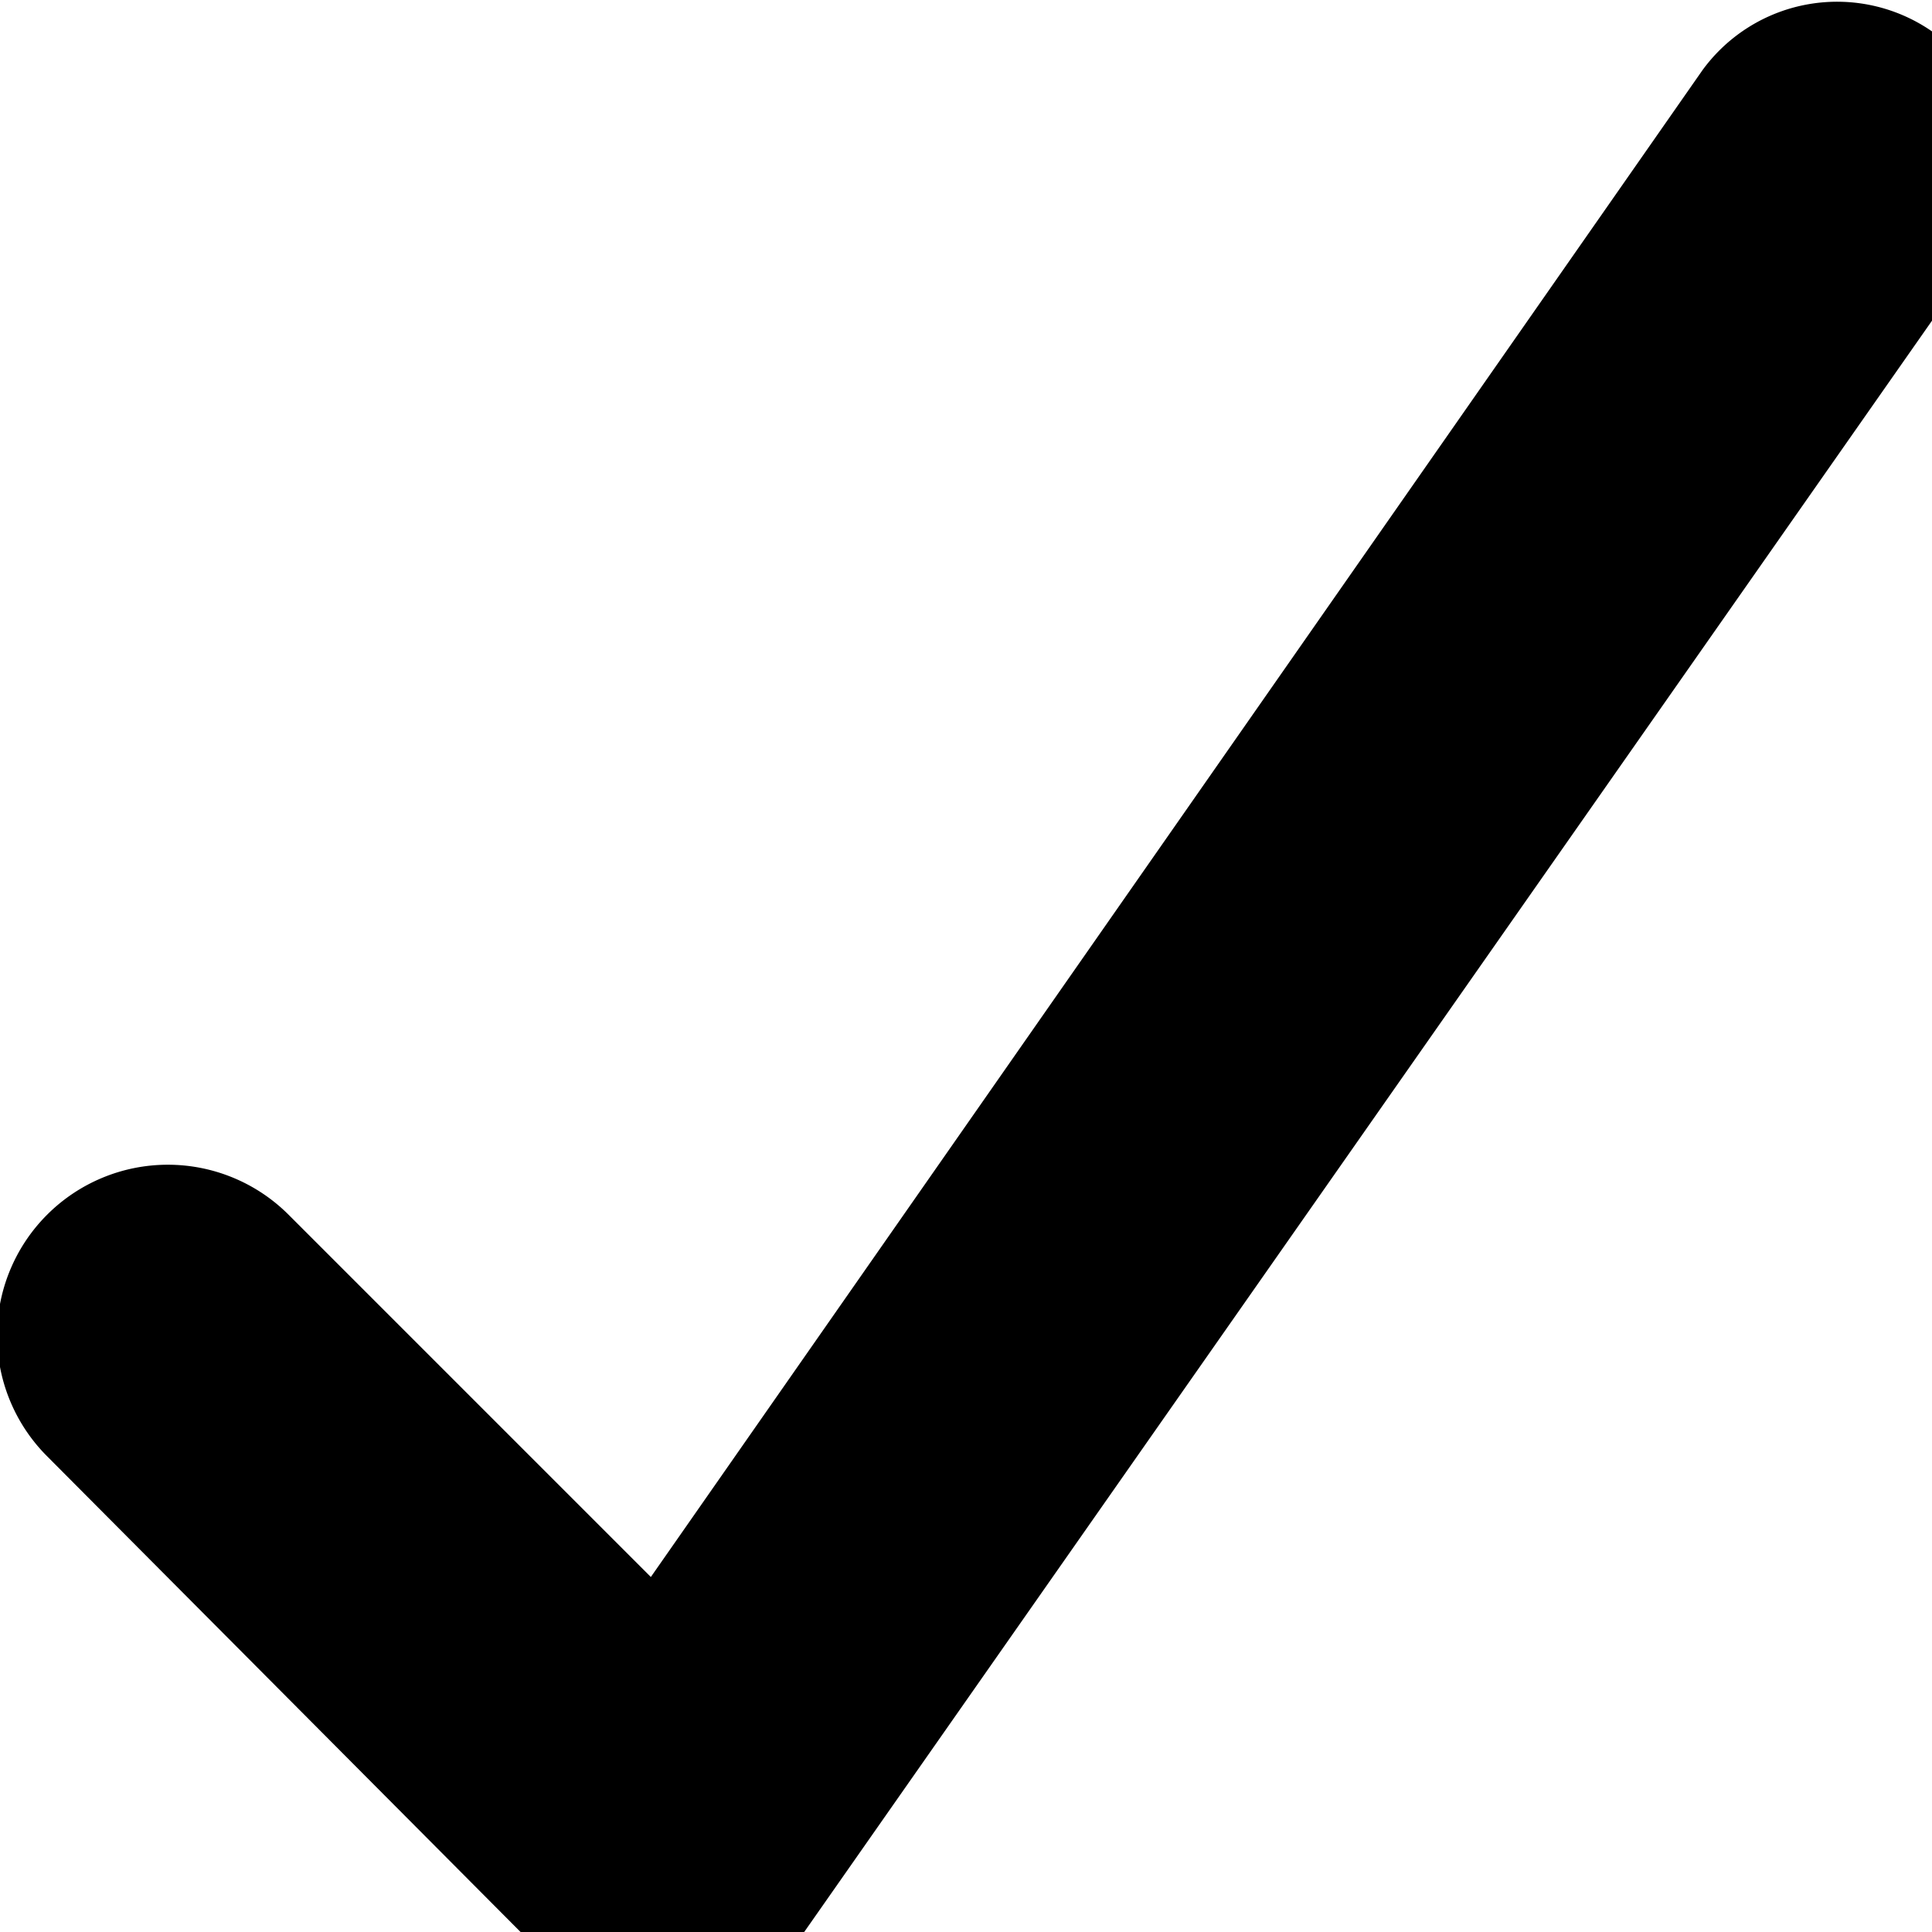 <!-- This Source Code Form is subject to the terms of the Mozilla Public
   - License, v. 2.0. If a copy of the MPL was not distributed with this
   - file, You can obtain one at https://mozilla.org/MPL/2.0/. -->
<svg xmlns="http://www.w3.org/2000/svg" viewBox="0 0 16 16" fill="context-fill"><path d="M5.53,16.62a1.38,1.38,0,0,1-1-.4L.39,12.06a1.39,1.39,0,0,1,2-2l3,3L14.1.58A1.38,1.38,0,0,1,16,.26a1.4,1.4,0,0,1,.34,1.91L6.66,16a1.34,1.34,0,0,1-1,.59Z"/></svg>